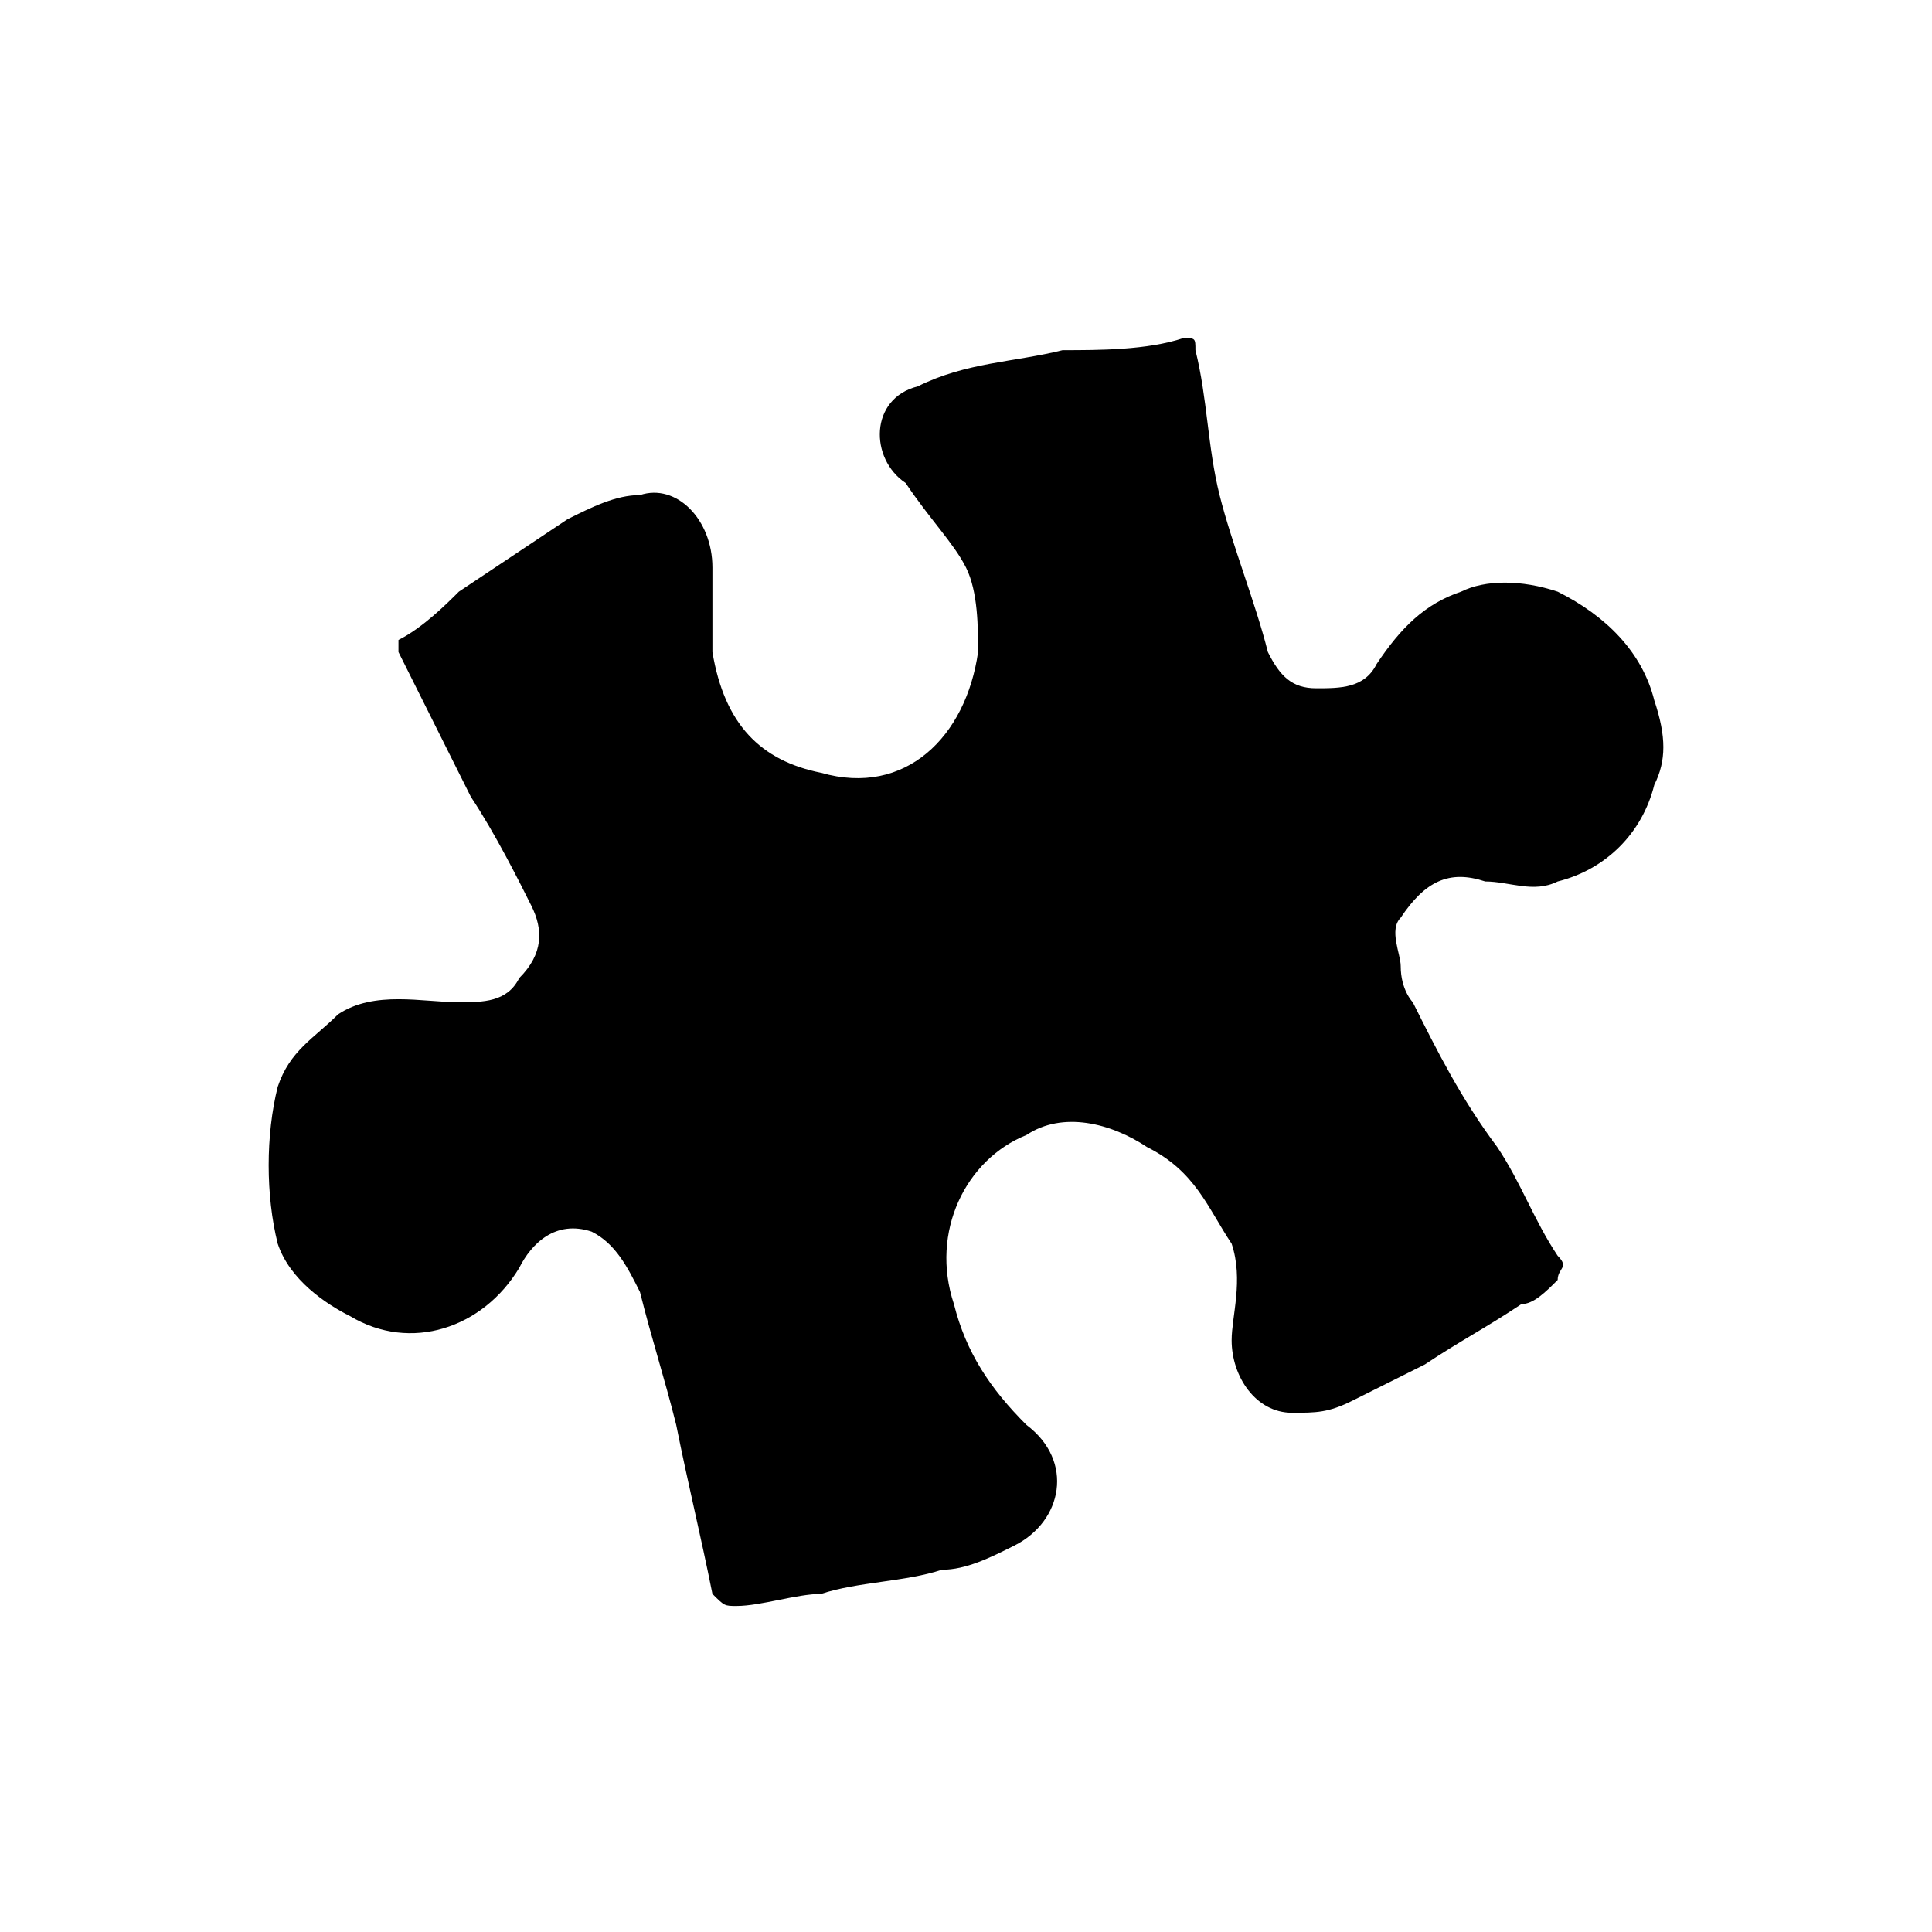 <?xml version="1.0" encoding="utf-8"?>
<!-- Generator: Adobe Illustrator 22.0.1, SVG Export Plug-In . SVG Version: 6.00 Build 0)  -->
<svg version="1.1" id="Calque_1" xmlns="http://www.w3.org/2000/svg" xmlns:xlink="http://www.w3.org/1999/xlink" x="0px" y="0px"
	 viewBox="0 0 16 16" style="enable-background:new 0 0 16 16;" xml:space="preserve">
<g>
	<path d="M11.7,8.3c0.2,0.4,0.4,0.8,0.7,1.2c0.2,0.3,0.3,0.6,0.5,0.9c0.1,0.1,0,0.1,0,0.2c-0.1,0.1-0.2,0.2-0.3,0.2
		c-0.3,0.2-0.5,0.3-0.8,0.5c-0.2,0.1-0.4,0.2-0.6,0.3c-0.2,0.1-0.3,0.1-0.5,0.1c-0.3,0-0.5-0.3-0.5-0.6c0-0.2,0.1-0.5,0-0.8
		C10,10,9.9,9.7,9.5,9.5c-0.3-0.2-0.7-0.3-1-0.1C8,9.6,7.7,10.2,7.9,10.8c0.1,0.4,0.3,0.7,0.6,1c0.4,0.3,0.3,0.8-0.1,1
		c-0.2,0.1-0.4,0.2-0.6,0.2c-0.3,0.1-0.7,0.1-1,0.2c-0.2,0-0.5,0.1-0.7,0.1c-0.1,0-0.1,0-0.2-0.1c-0.1-0.5-0.2-0.9-0.3-1.4
		c-0.1-0.4-0.2-0.7-0.3-1.1c-0.1-0.2-0.2-0.4-0.4-0.5c-0.3-0.1-0.5,0.1-0.6,0.3c-0.3,0.5-0.9,0.7-1.4,0.4c-0.2-0.1-0.5-0.3-0.6-0.6
		C2.2,9.9,2.2,9.4,2.3,9c0.1-0.3,0.3-0.4,0.5-0.6c0.3-0.2,0.7-0.1,1-0.1c0.2,0,0.4,0,0.5-0.2c0.2-0.2,0.2-0.4,0.1-0.6
		C4.3,7.3,4.1,6.9,3.9,6.6C3.7,6.2,3.5,5.8,3.3,5.4c0,0,0-0.1,0-0.1C3.5,5.2,3.7,5,3.8,4.9c0.3-0.2,0.6-0.4,0.9-0.6
		c0.2-0.1,0.4-0.2,0.6-0.2C5.6,4,5.9,4.3,5.9,4.7c0,0.2,0,0.5,0,0.7C6,6,6.3,6.3,6.8,6.4c0.7,0.2,1.2-0.3,1.3-1c0-0.2,0-0.5-0.1-0.7
		C7.9,4.5,7.7,4.3,7.5,4C7.2,3.8,7.2,3.3,7.6,3.2C8,3,8.4,3,8.8,2.9c0.3,0,0.7,0,1-0.1c0.1,0,0.1,0,0.1,0.1c0.1,0.4,0.1,0.8,0.2,1.2
		c0.1,0.4,0.3,0.9,0.4,1.3c0.1,0.2,0.2,0.3,0.4,0.3c0.2,0,0.4,0,0.5-0.2c0.2-0.3,0.4-0.5,0.7-0.6c0.2-0.1,0.5-0.1,0.8,0
		c0.4,0.2,0.7,0.5,0.8,0.9c0.1,0.3,0.1,0.5,0,0.7c-0.1,0.4-0.4,0.7-0.8,0.8c-0.2,0.1-0.4,0-0.6,0c-0.3-0.1-0.5,0-0.7,0.3
		c-0.1,0.1,0,0.3,0,0.4C11.6,8.2,11.7,8.3,11.7,8.3C11.7,8.3,11.7,8.3,11.7,8.3z"/>
</g>
</svg>
